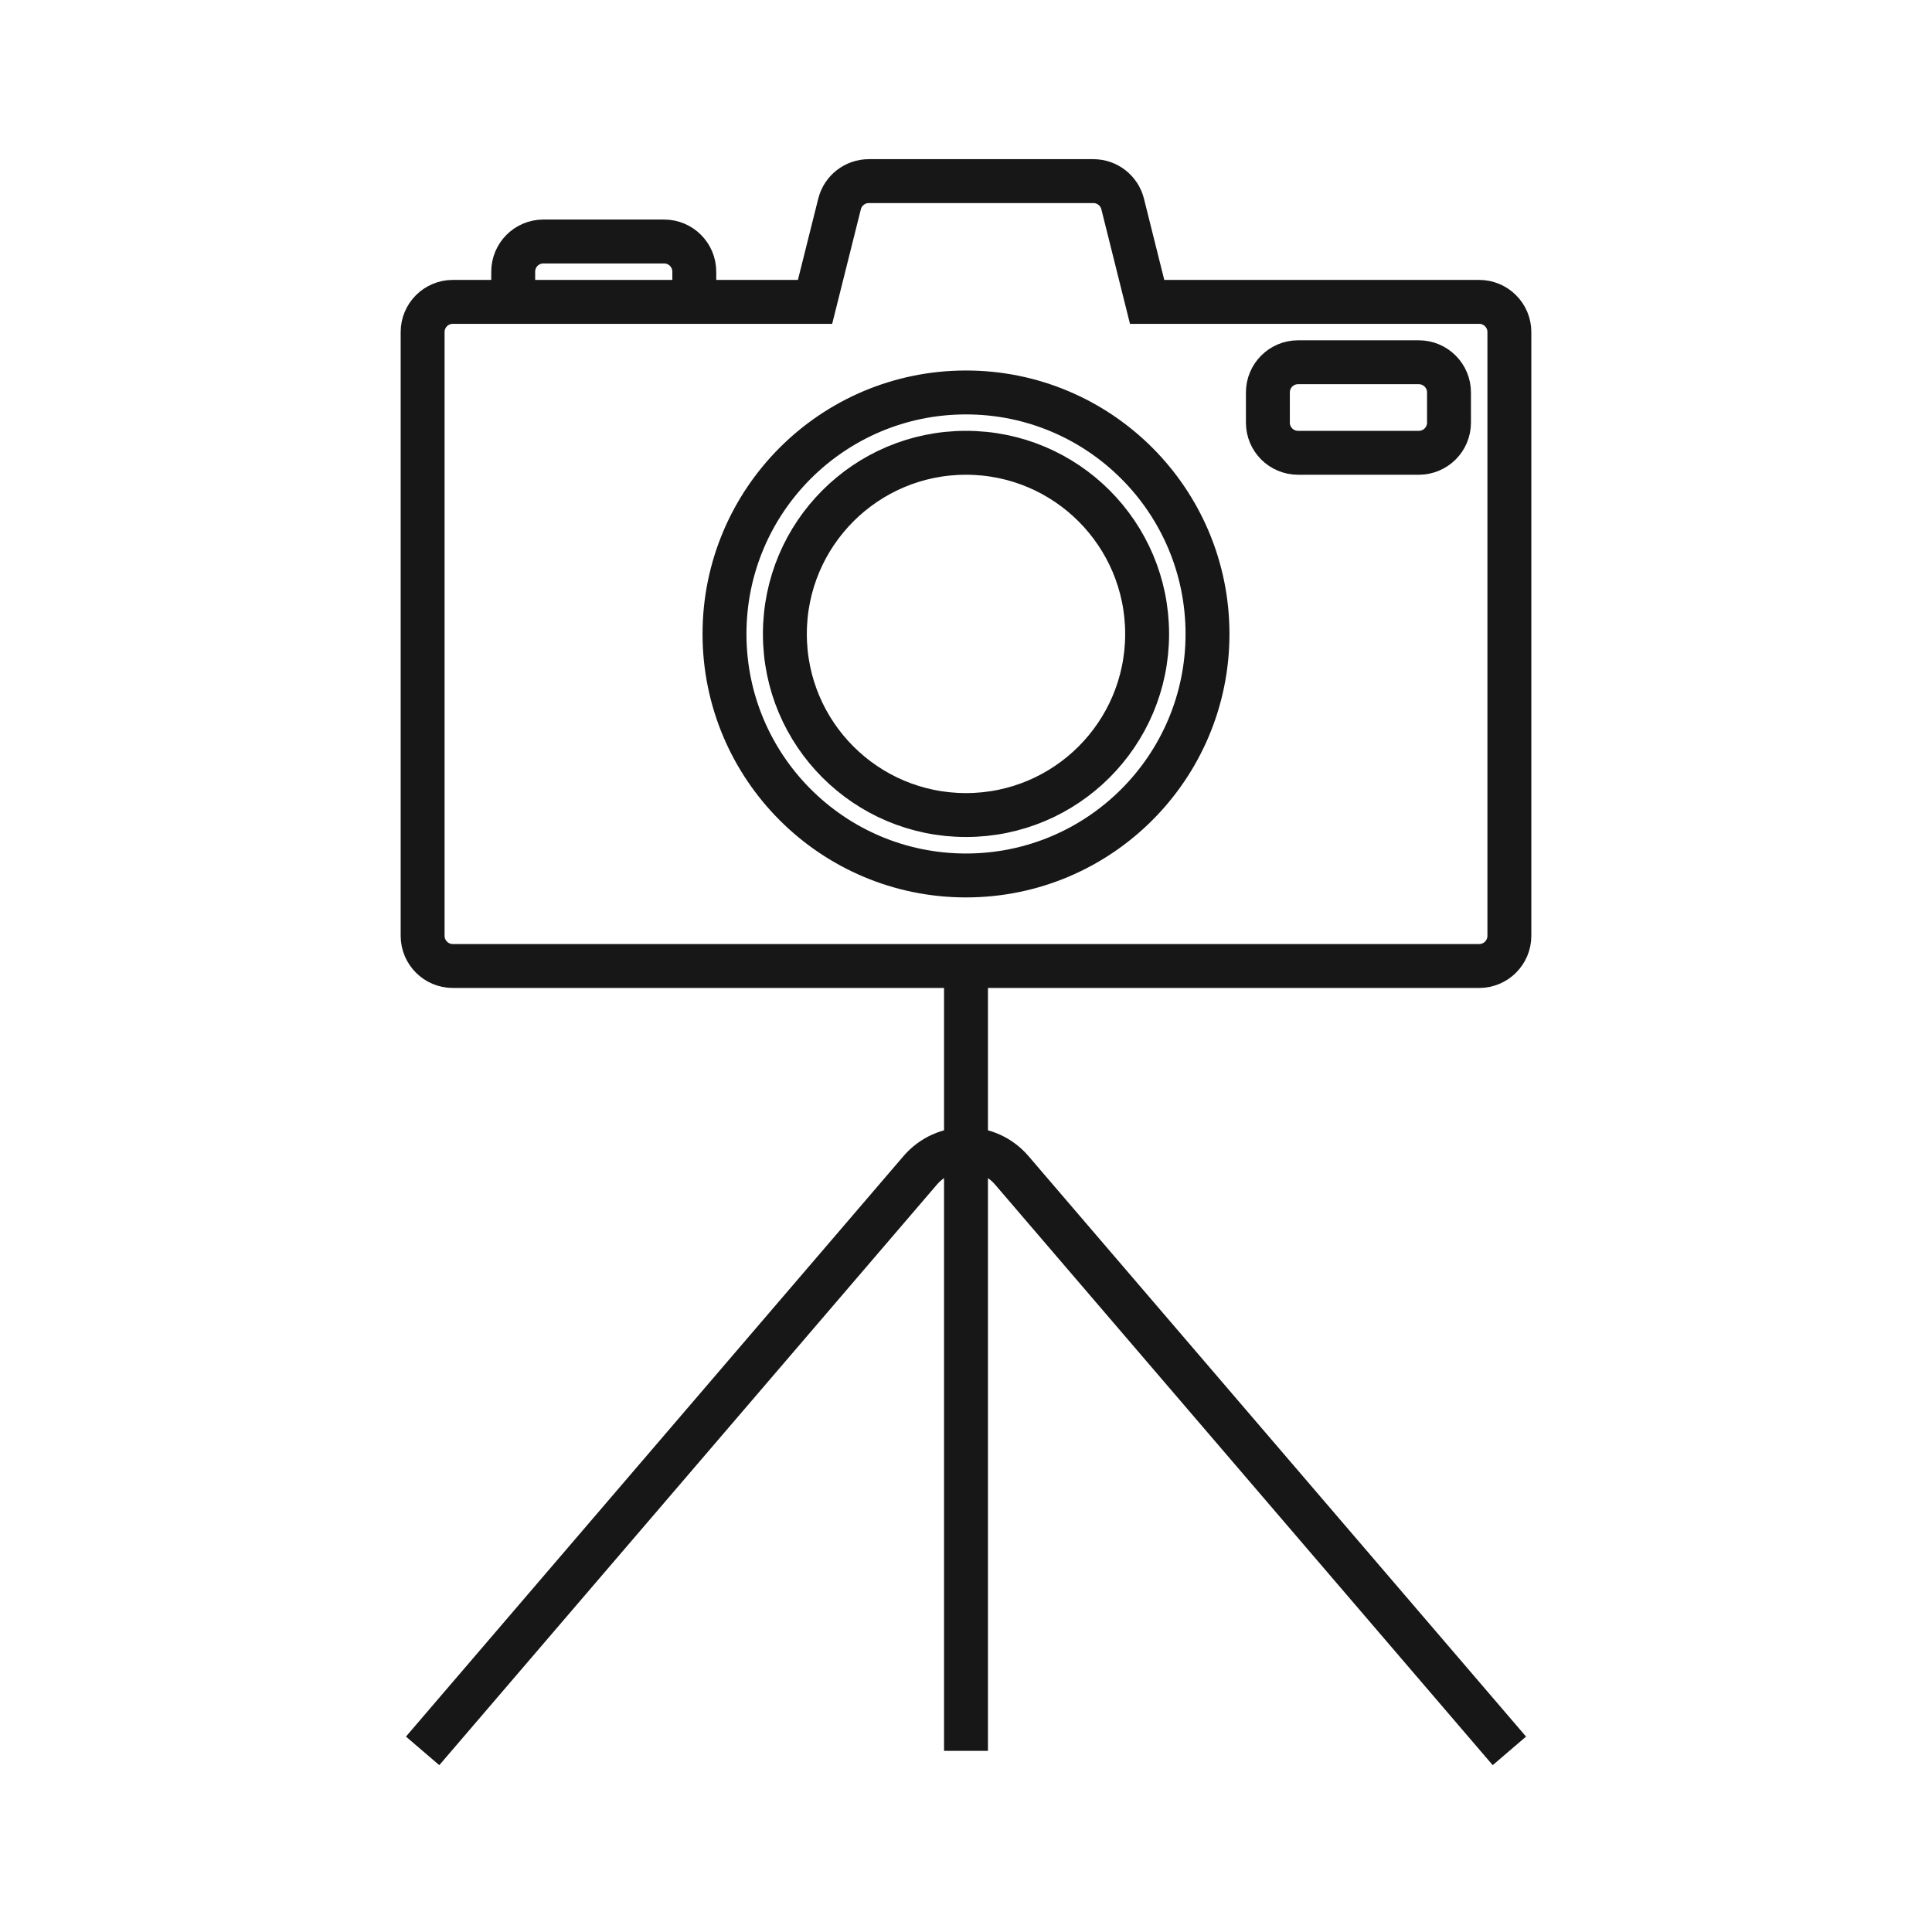 <svg width="44" height="44" viewBox="0 0 44 44" fill="none" xmlns="http://www.w3.org/2000/svg">
<g id="Component 258">
<path id="Vector" d="M22 22V39.875M34.375 39.875L23.044 26.655C22.495 26.015 21.505 26.015 20.956 26.655L9.625 39.875M34.375 7.562V21.312C34.375 21.692 34.067 22 33.688 22H10.312C9.933 22 9.625 21.692 9.625 21.312V7.562C9.625 7.183 9.933 6.875 10.312 6.875H18.562L19.12 4.646C19.196 4.34 19.471 4.125 19.787 4.125H24.901C25.216 4.125 25.491 4.34 25.568 4.646L26.125 6.875H33.688C34.067 6.875 34.375 7.183 34.375 7.562ZM27.5 14.438C27.5 17.475 25.038 19.938 22 19.938C18.962 19.938 16.5 17.475 16.5 14.438C16.5 11.4 18.962 8.938 22 8.938C25.038 8.938 27.5 11.4 27.5 14.438ZM26.125 14.438C26.125 16.716 24.278 18.562 22 18.562C19.722 18.562 17.875 16.716 17.875 14.438C17.875 12.159 19.722 10.312 22 10.312C24.278 10.312 26.125 12.159 26.125 14.438ZM28.875 9.625V8.938C28.875 8.558 29.183 8.25 29.562 8.25H32.312C32.692 8.25 33 8.558 33 8.938V9.625C33 10.005 32.692 10.312 32.312 10.312H29.562C29.183 10.312 28.875 10.005 28.875 9.625ZM15.812 6.875V6.188C15.812 5.808 15.505 5.5 15.125 5.5H12.375C11.995 5.5 11.688 5.808 11.688 6.188V6.875H15.812Z" stroke="#171717"/>
</g>
</svg>
